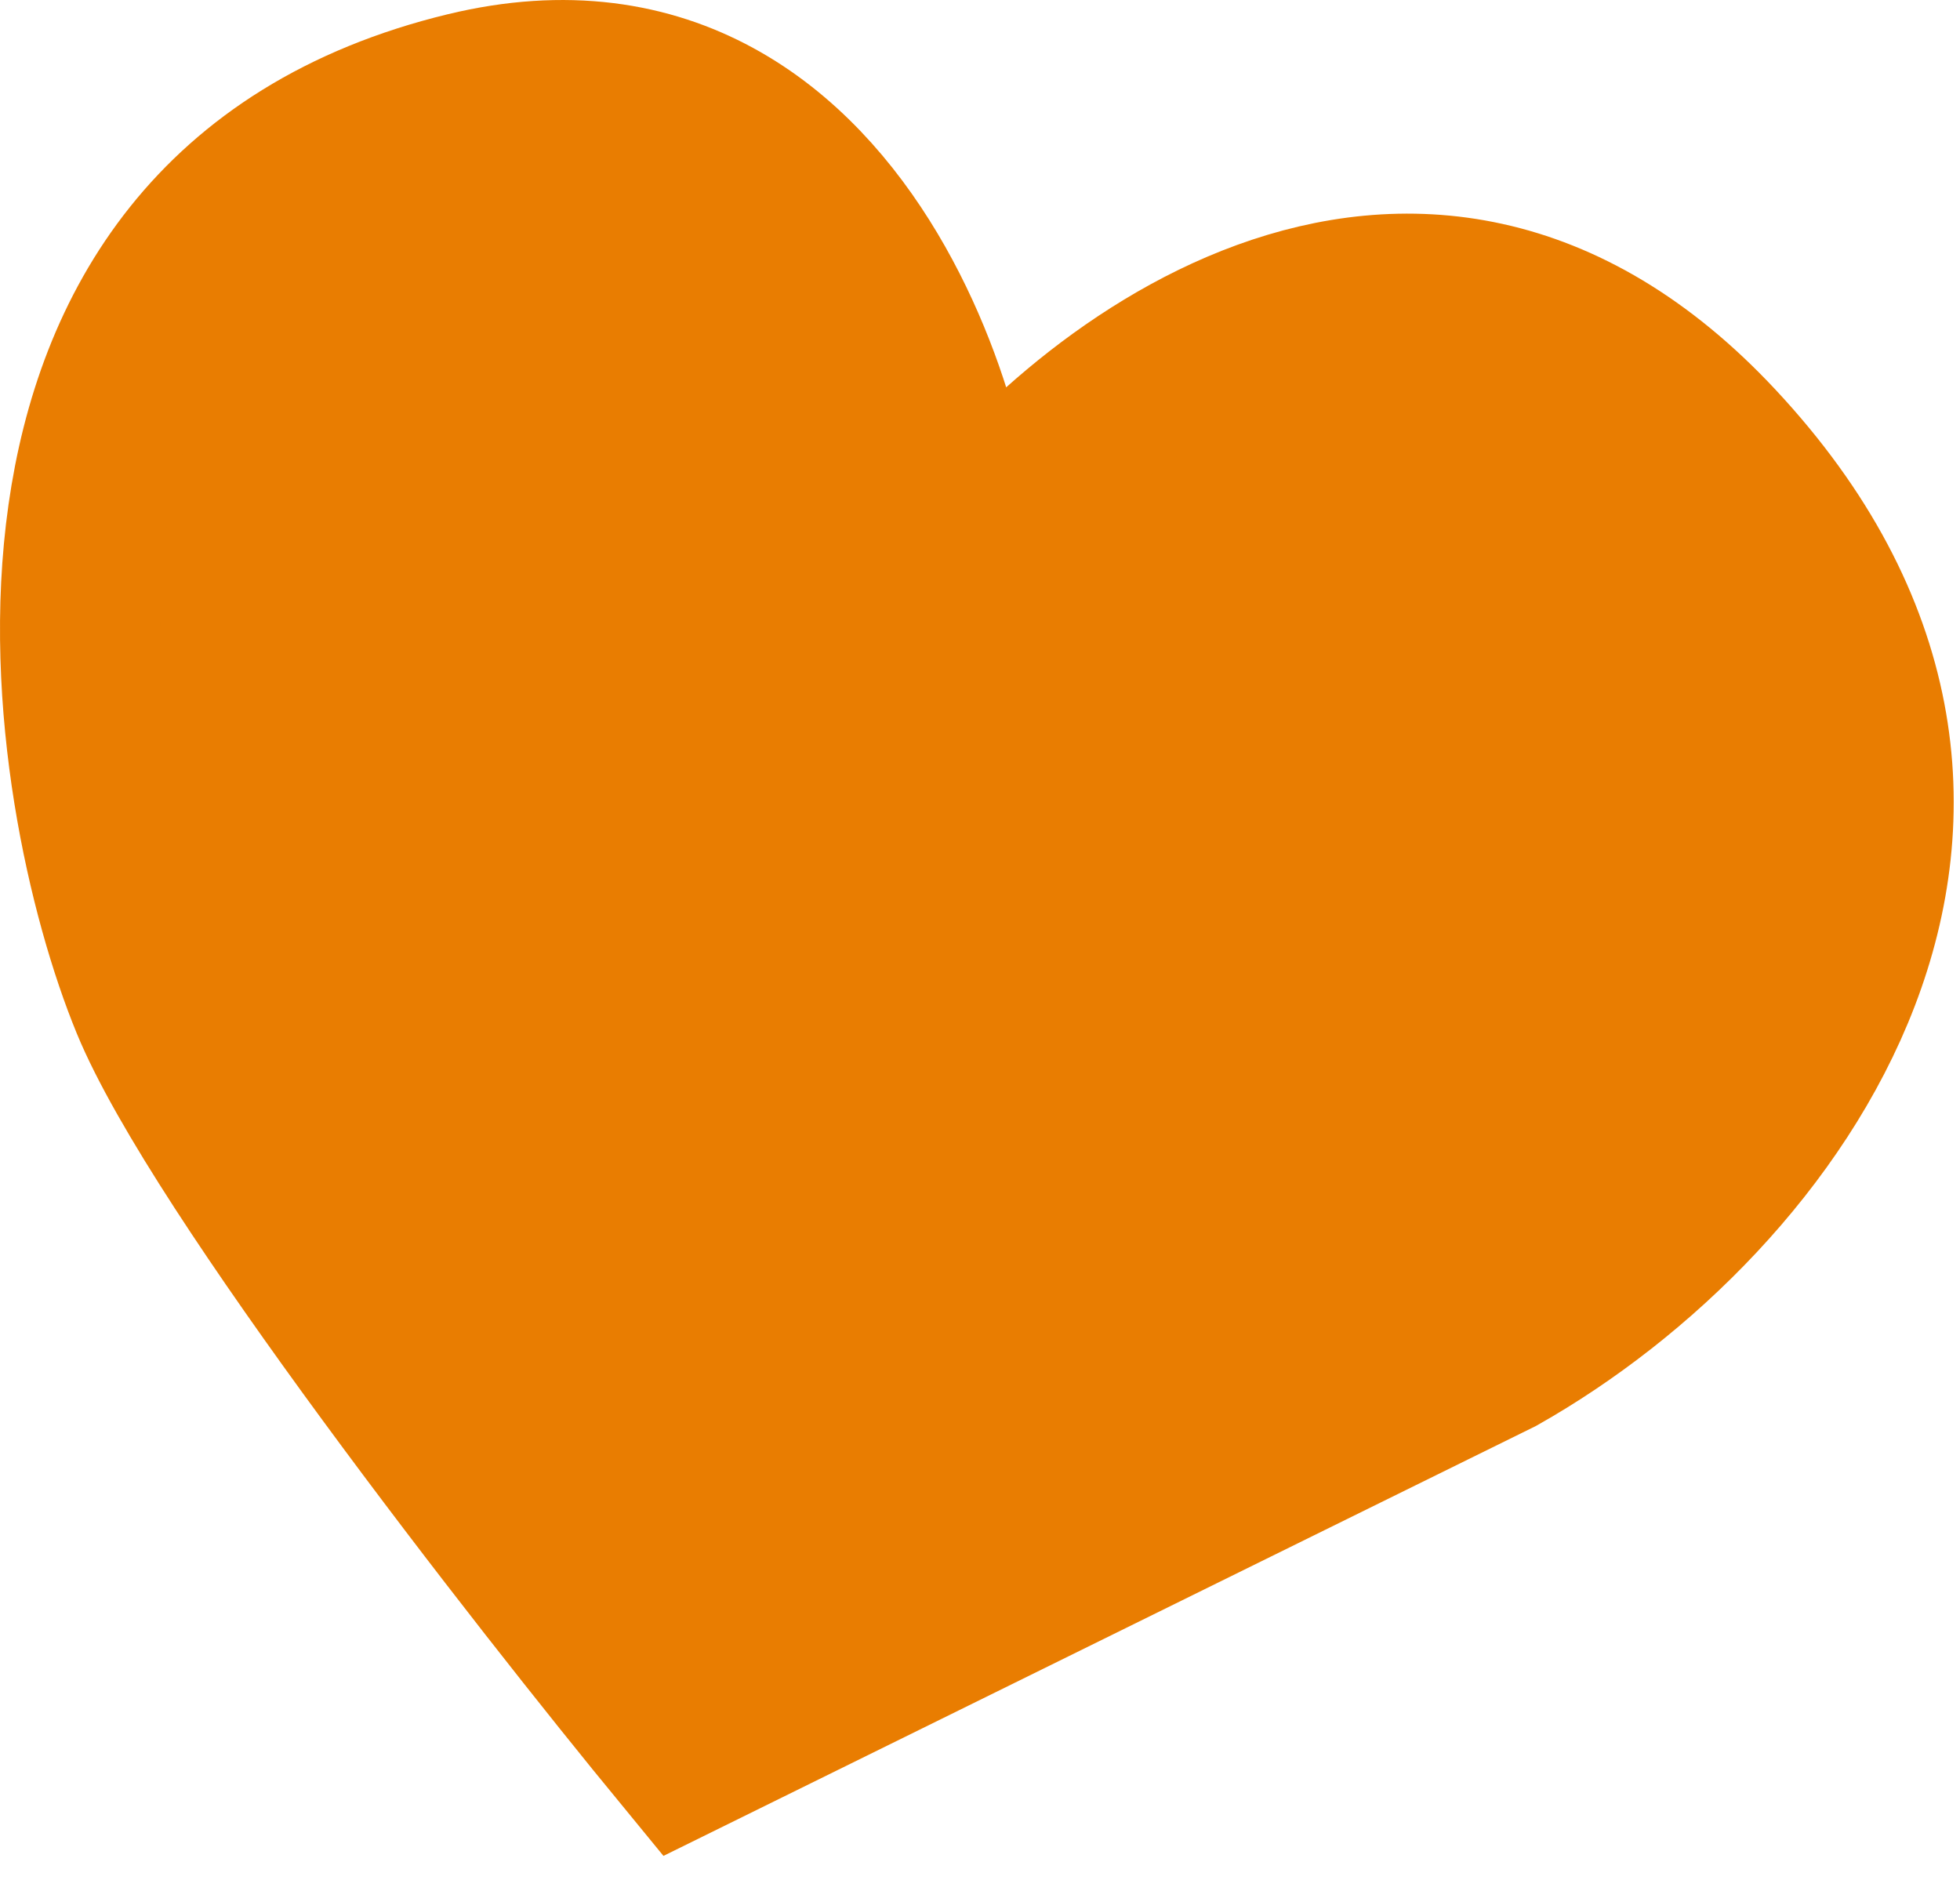 <svg width="49" height="47" viewBox="0 0 49 47" fill="none" xmlns="http://www.w3.org/2000/svg">
<path d="M42.926 11.107C35.299 2.938 26.737 9.993 23.803 14.143C24.409 12.929 21.685 -0.129 11.661 2.301C-0.941 5.355 1.645 19.913 3.769 25.075C5.469 29.205 13.382 39.348 17.125 43.903L37.462 33.882C44.45 29.934 51.431 20.217 42.926 11.107Z" fill="#E97D01" stroke="#E97D01" stroke-width="4" stroke-linecap="round"/>
</svg>
